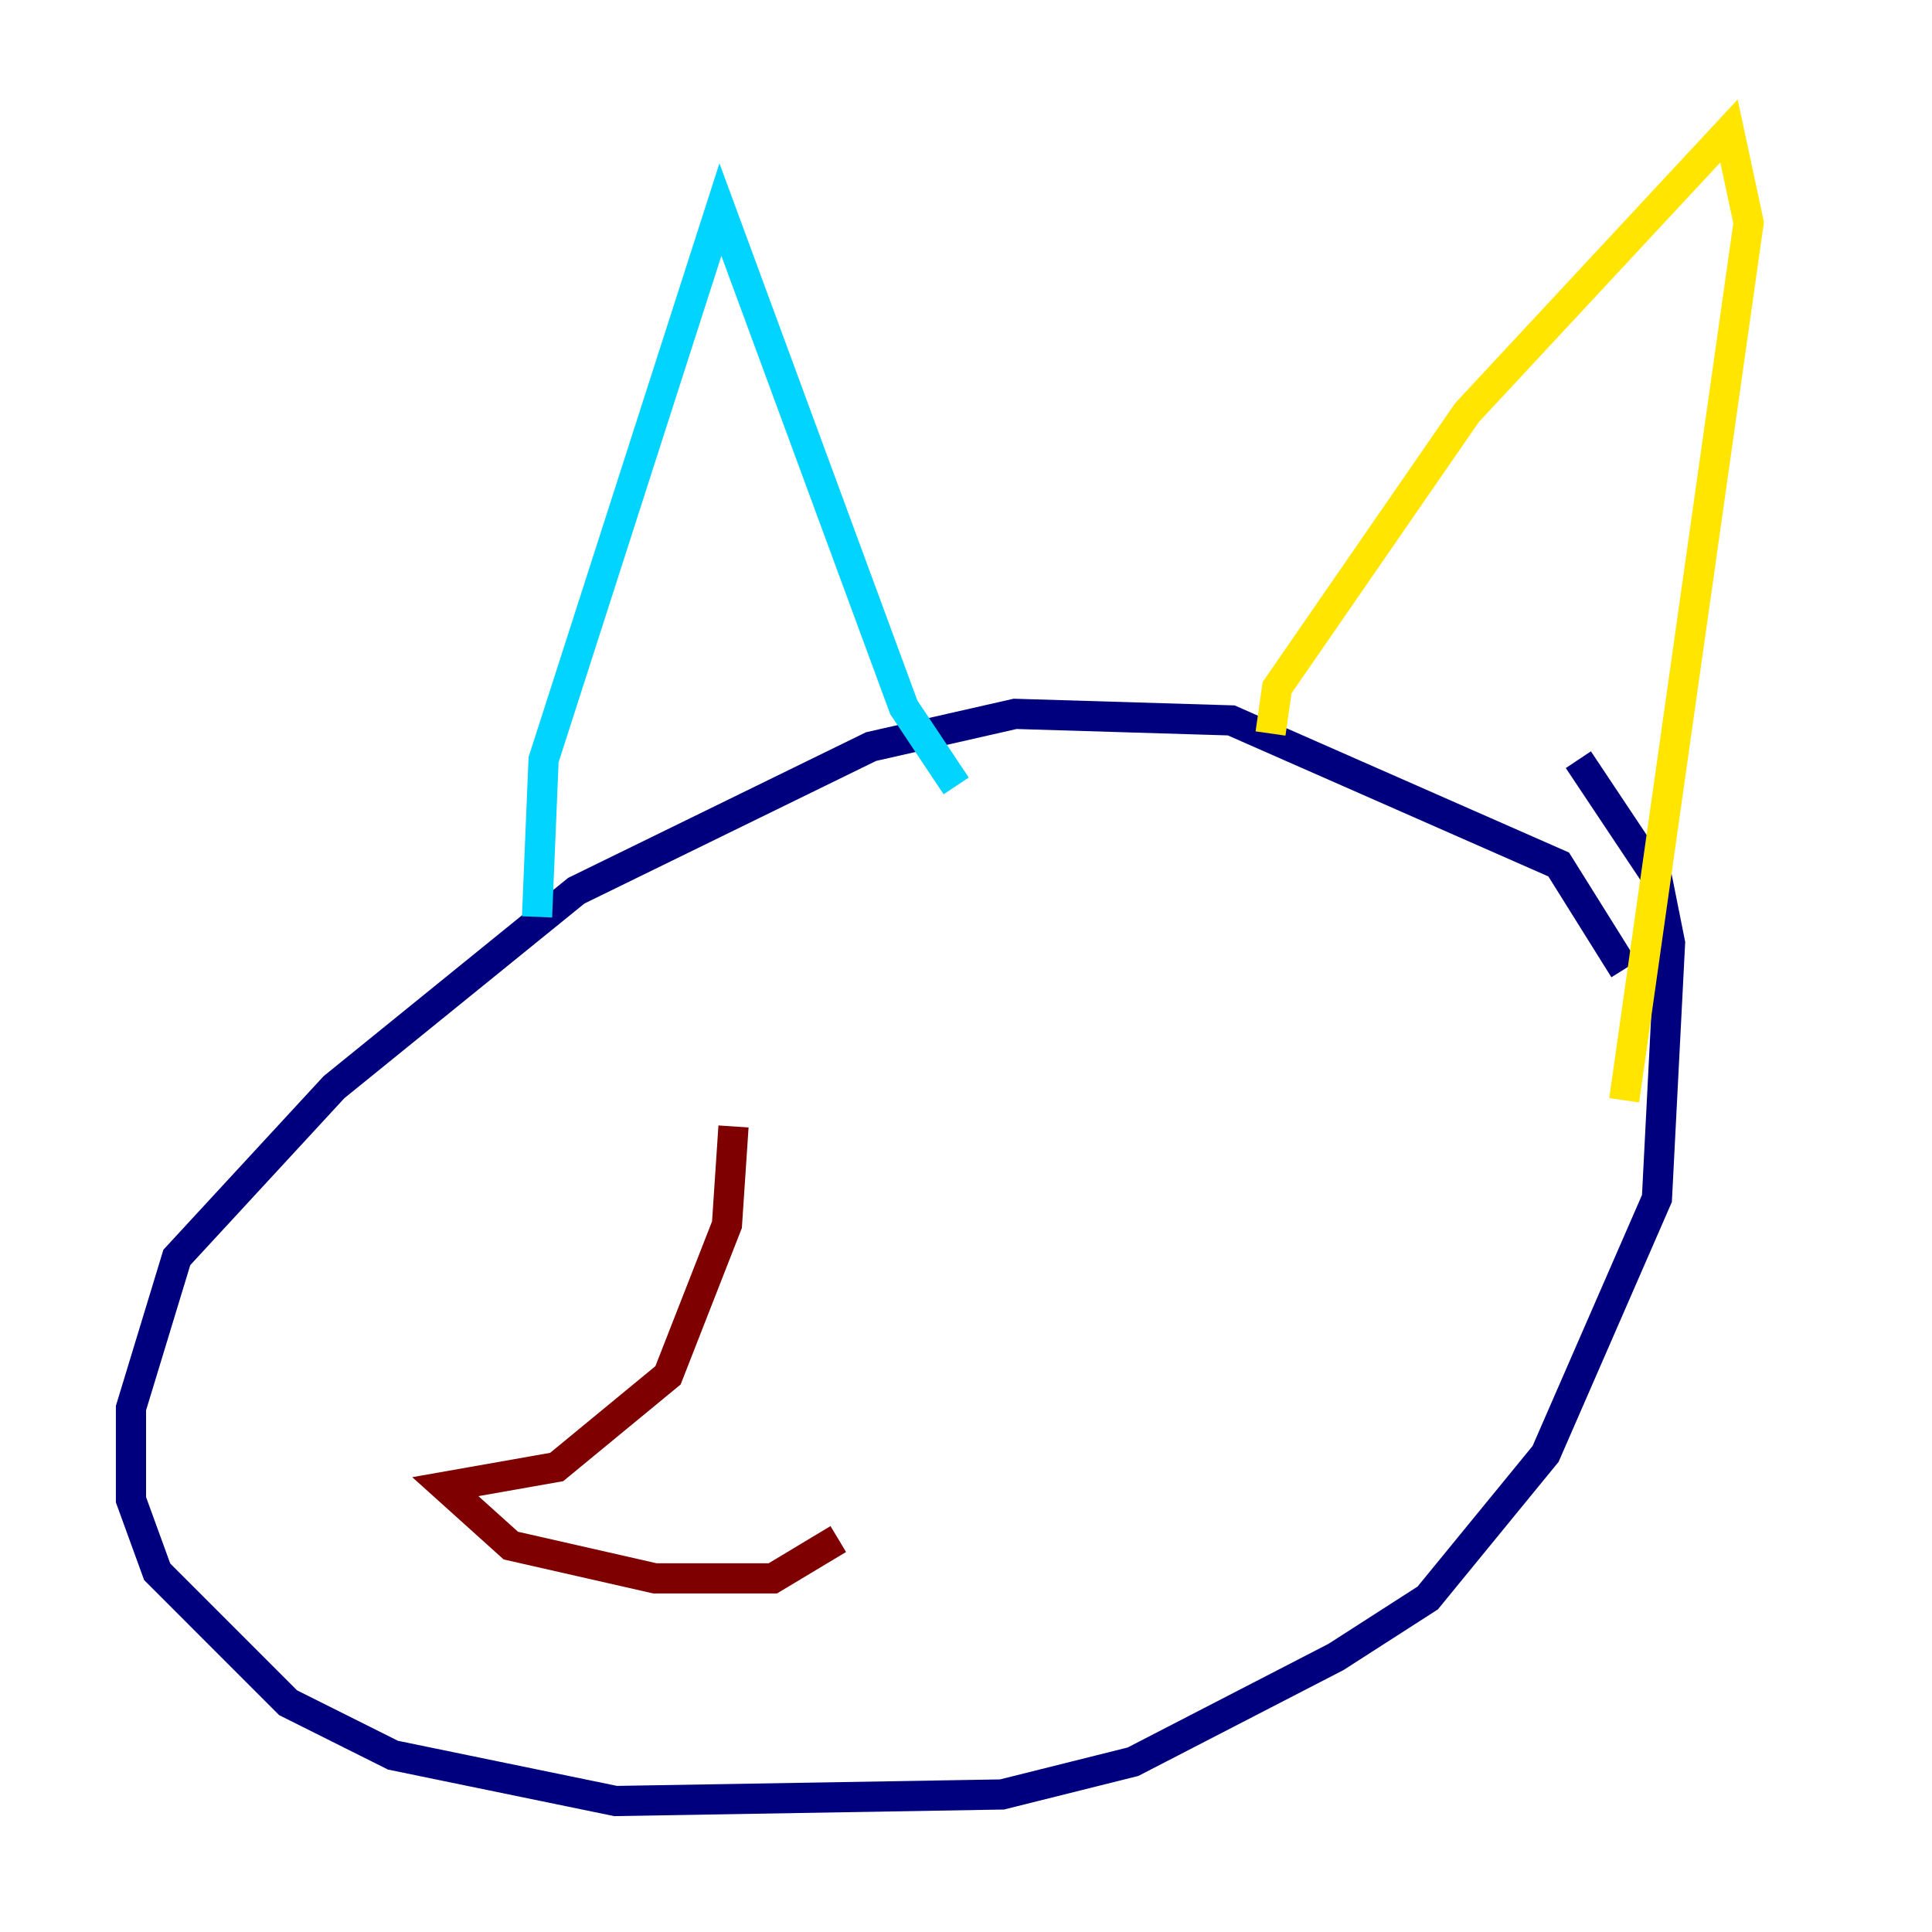 <?xml version="1.0" encoding="utf-8" ?>
<svg baseProfile="tiny" height="128" version="1.2" viewBox="0,0,128,128" width="128" xmlns="http://www.w3.org/2000/svg" xmlns:ev="http://www.w3.org/2001/xml-events" xmlns:xlink="http://www.w3.org/1999/xlink"><defs /><polyline fill="none" points="107.607,64.217 103.268,57.275 81.573,47.729 67.254,47.295 57.709,49.464 38.183,59.01 22.129,72.027 11.715,83.308 8.678,93.288 8.678,99.363 10.414,104.136 19.091,112.814 26.034,116.285 40.786,119.322 66.386,118.888 75.064,116.719 88.515,109.776 94.59,105.871 102.4,96.325 109.776,79.403 110.644,62.481 109.776,58.142 104.57,50.332" stroke="#00007f" stroke-width="2" /><polyline fill="none" points="35.58,60.746 36.014,50.332 47.729,13.885 59.878,46.861 63.349,52.068" stroke="#00d4ff" stroke-width="2" /><polyline fill="none" points="84.176,48.597 84.61,45.559 97.193,27.336 114.549,8.678 115.851,14.752 107.607,72.895" stroke="#ffe500" stroke-width="2" /><polyline fill="none" points="48.597,74.63 48.163,81.139 44.258,91.119 36.881,97.193 29.505,98.495 33.844,102.4 43.39,104.57 51.2,104.57 55.539,101.966" stroke="#7f0000" stroke-width="2" /></svg>